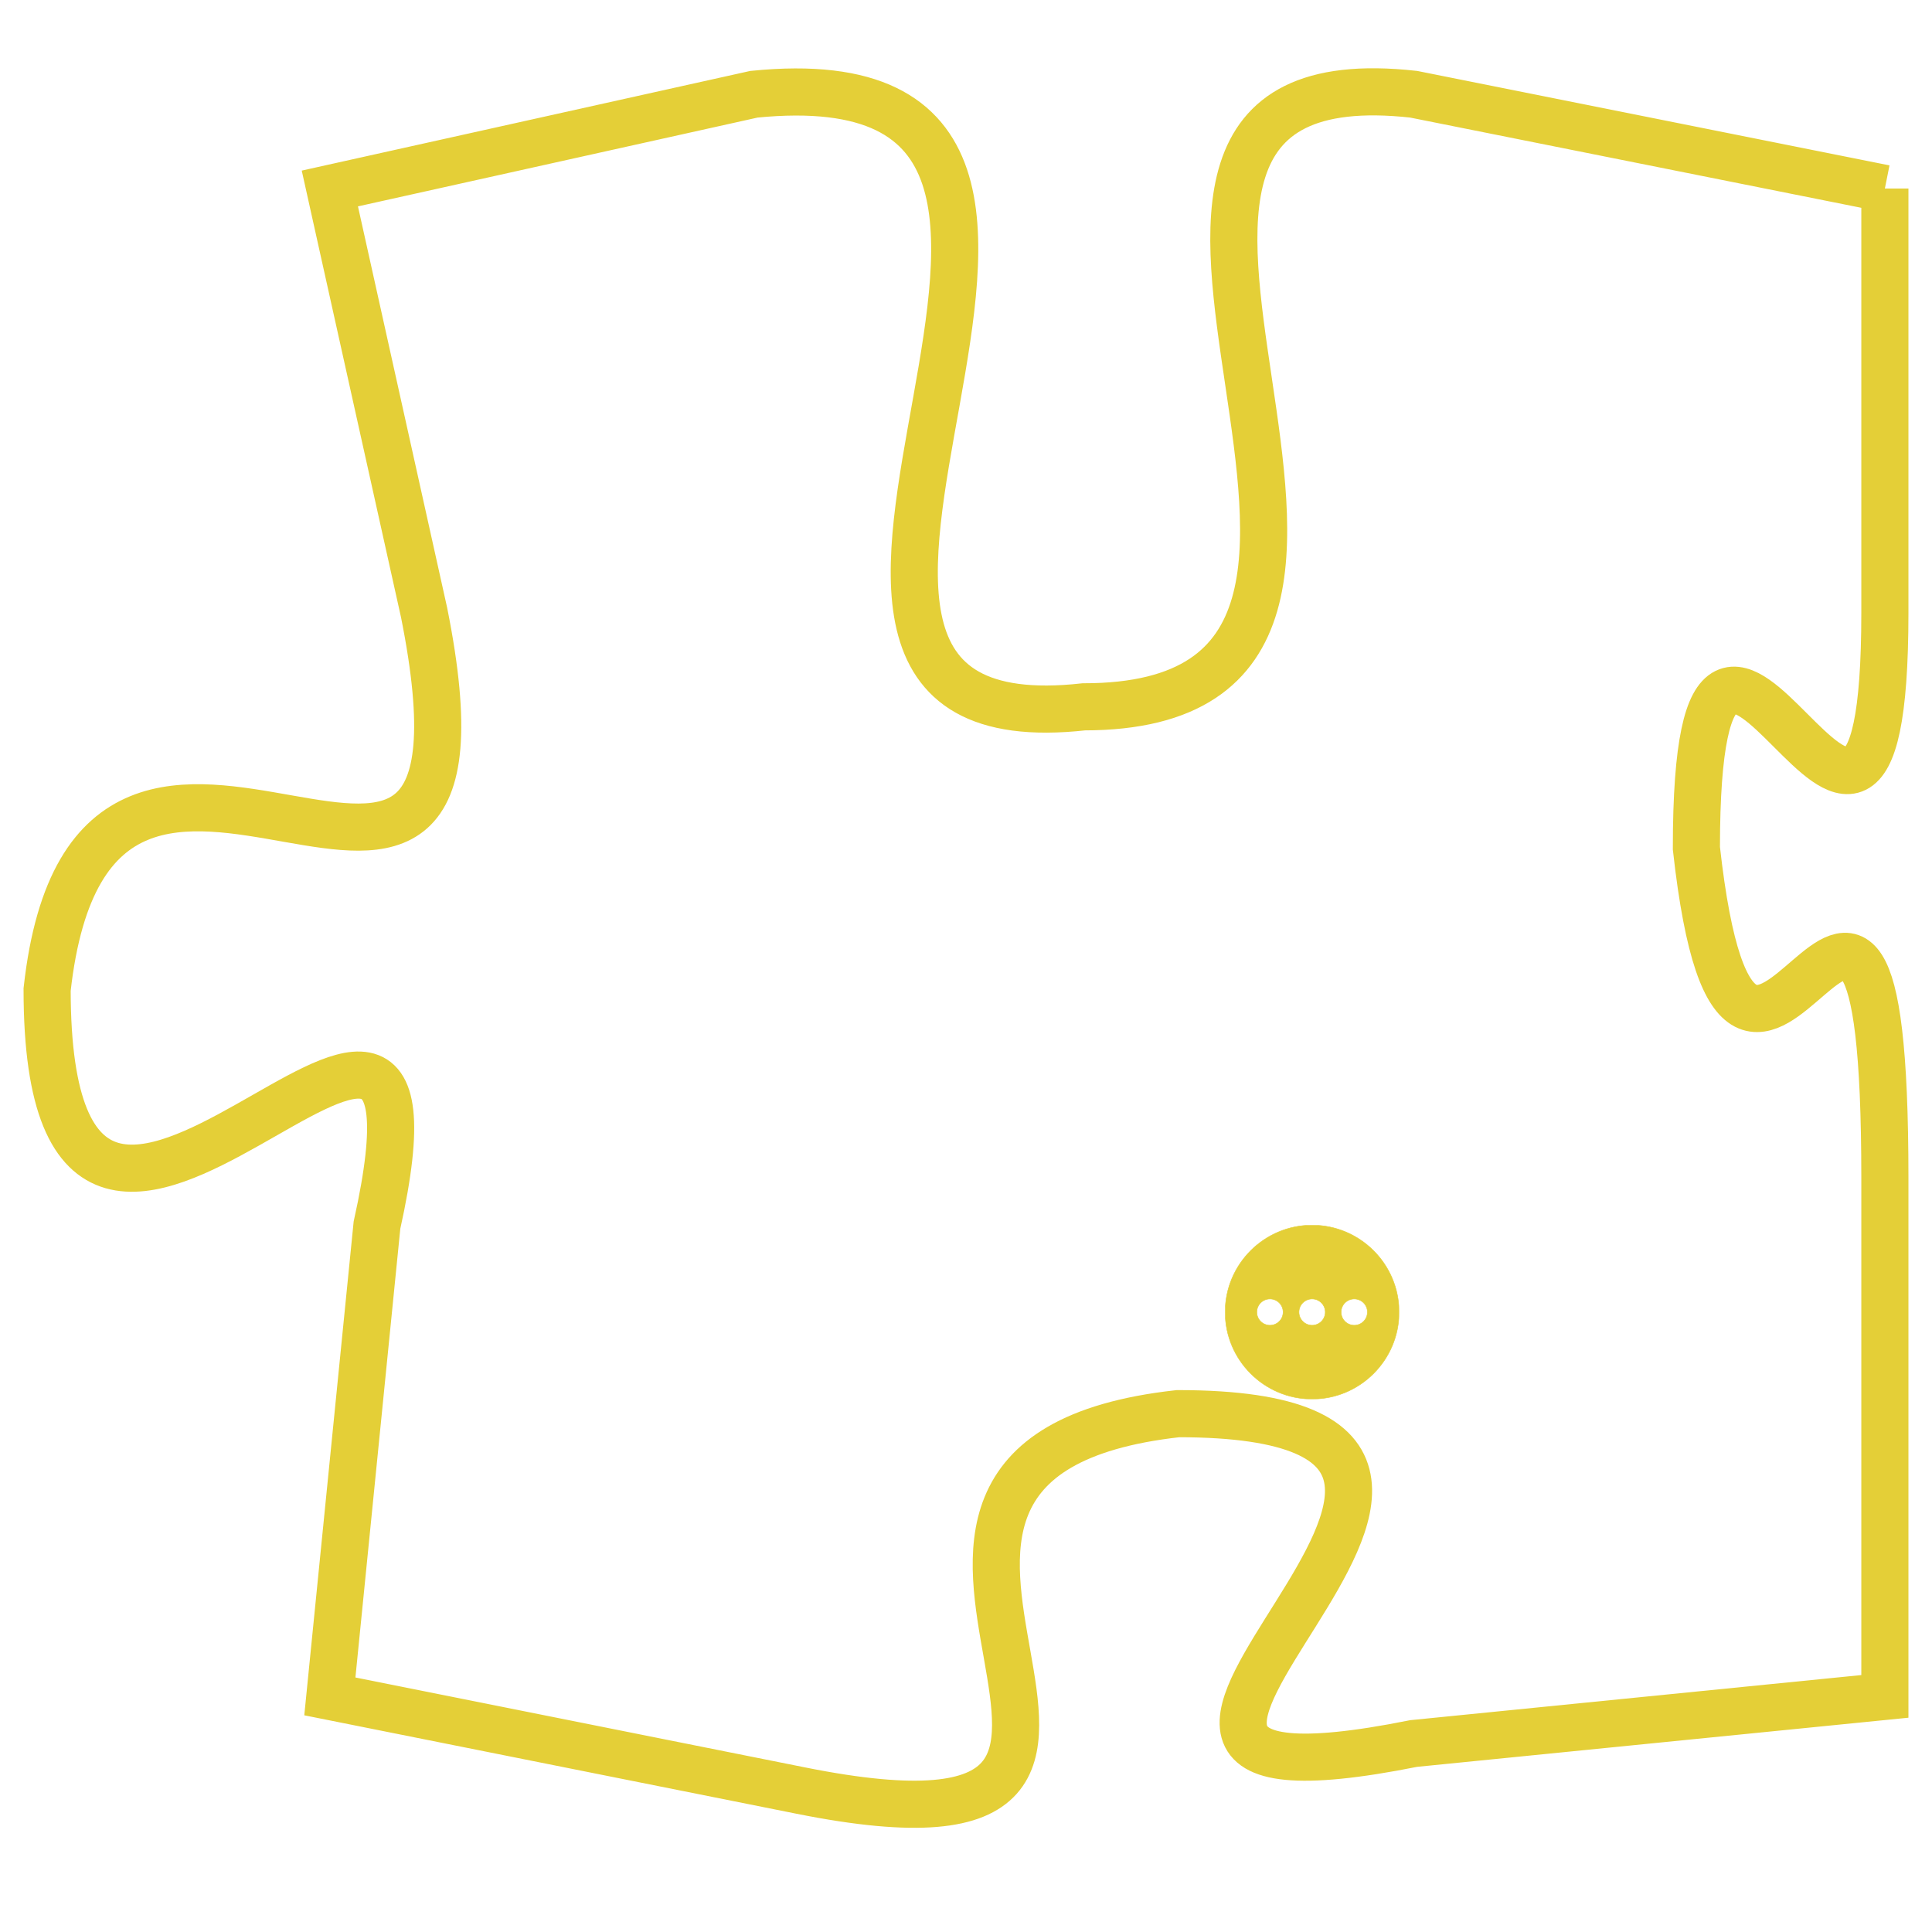 <svg version="1.1" xmlns="http://www.w3.org/2000/svg" xmlns:xlink="http://www.w3.org/1999/xlink" fill="transparent" x="0" y="0" width="350" height="350" preserveAspectRatio="xMinYMin slice"><style type="text/css">.links{fill:transparent;stroke: #E4CF37;}.links:hover{fill:#63D272; opacity:0.4;}</style><defs><g id="allt"><path id="t321" d="M2046,64 L2036,62 C2027,61 2038,75 2029,75 C2020,76 2032,61 2022,62 L2013,64 2013,64 L2015,73 C2017,83 2008,72 2007,81 C2007,91 2016,77 2014,86 L2013,96 2013,96 L2023,98 C2033,100 2022,91 2031,90 C2041,90 2026,99 2036,97 L2046,96 2046,96 L2046,85 C2046,74 2043,87 2042,78 C2042,69 2046,82 2046,73 L2046,64"/></g><clipPath id="c" clipRule="evenodd" fill="transparent"><use href="#t321"/></clipPath></defs><svg viewBox="2006 60 41 41" preserveAspectRatio="xMinYMin meet"><svg width="4380" height="2430"><g><image crossorigin="anonymous" x="0" y="0" href="https://nftpuzzle.license-token.com/assets/completepuzzle.svg" width="100%" height="100%" /><g class="links"><use href="#t321"/></g></g></svg><svg x="2032" y="86" height="9%" width="9%" viewBox="0 0 330 330"><g><a xlink:href="https://nftpuzzle.license-token.com/" class="links"><title>See the most innovative NFT based token software licensing project</title><path fill="#E4CF37" id="more" d="M165,0C74.019,0,0,74.019,0,165s74.019,165,165,165s165-74.019,165-165S255.981,0,165,0z M85,190 c-13.785,0-25-11.215-25-25s11.215-25,25-25s25,11.215,25,25S98.785,190,85,190z M165,190c-13.785,0-25-11.215-25-25 s11.215-25,25-25s25,11.215,25,25S178.785,190,165,190z M245,190c-13.785,0-25-11.215-25-25s11.215-25,25-25 c13.785,0,25,11.215,25,25S258.785,190,245,190z"></path></a></g></svg></svg></svg>